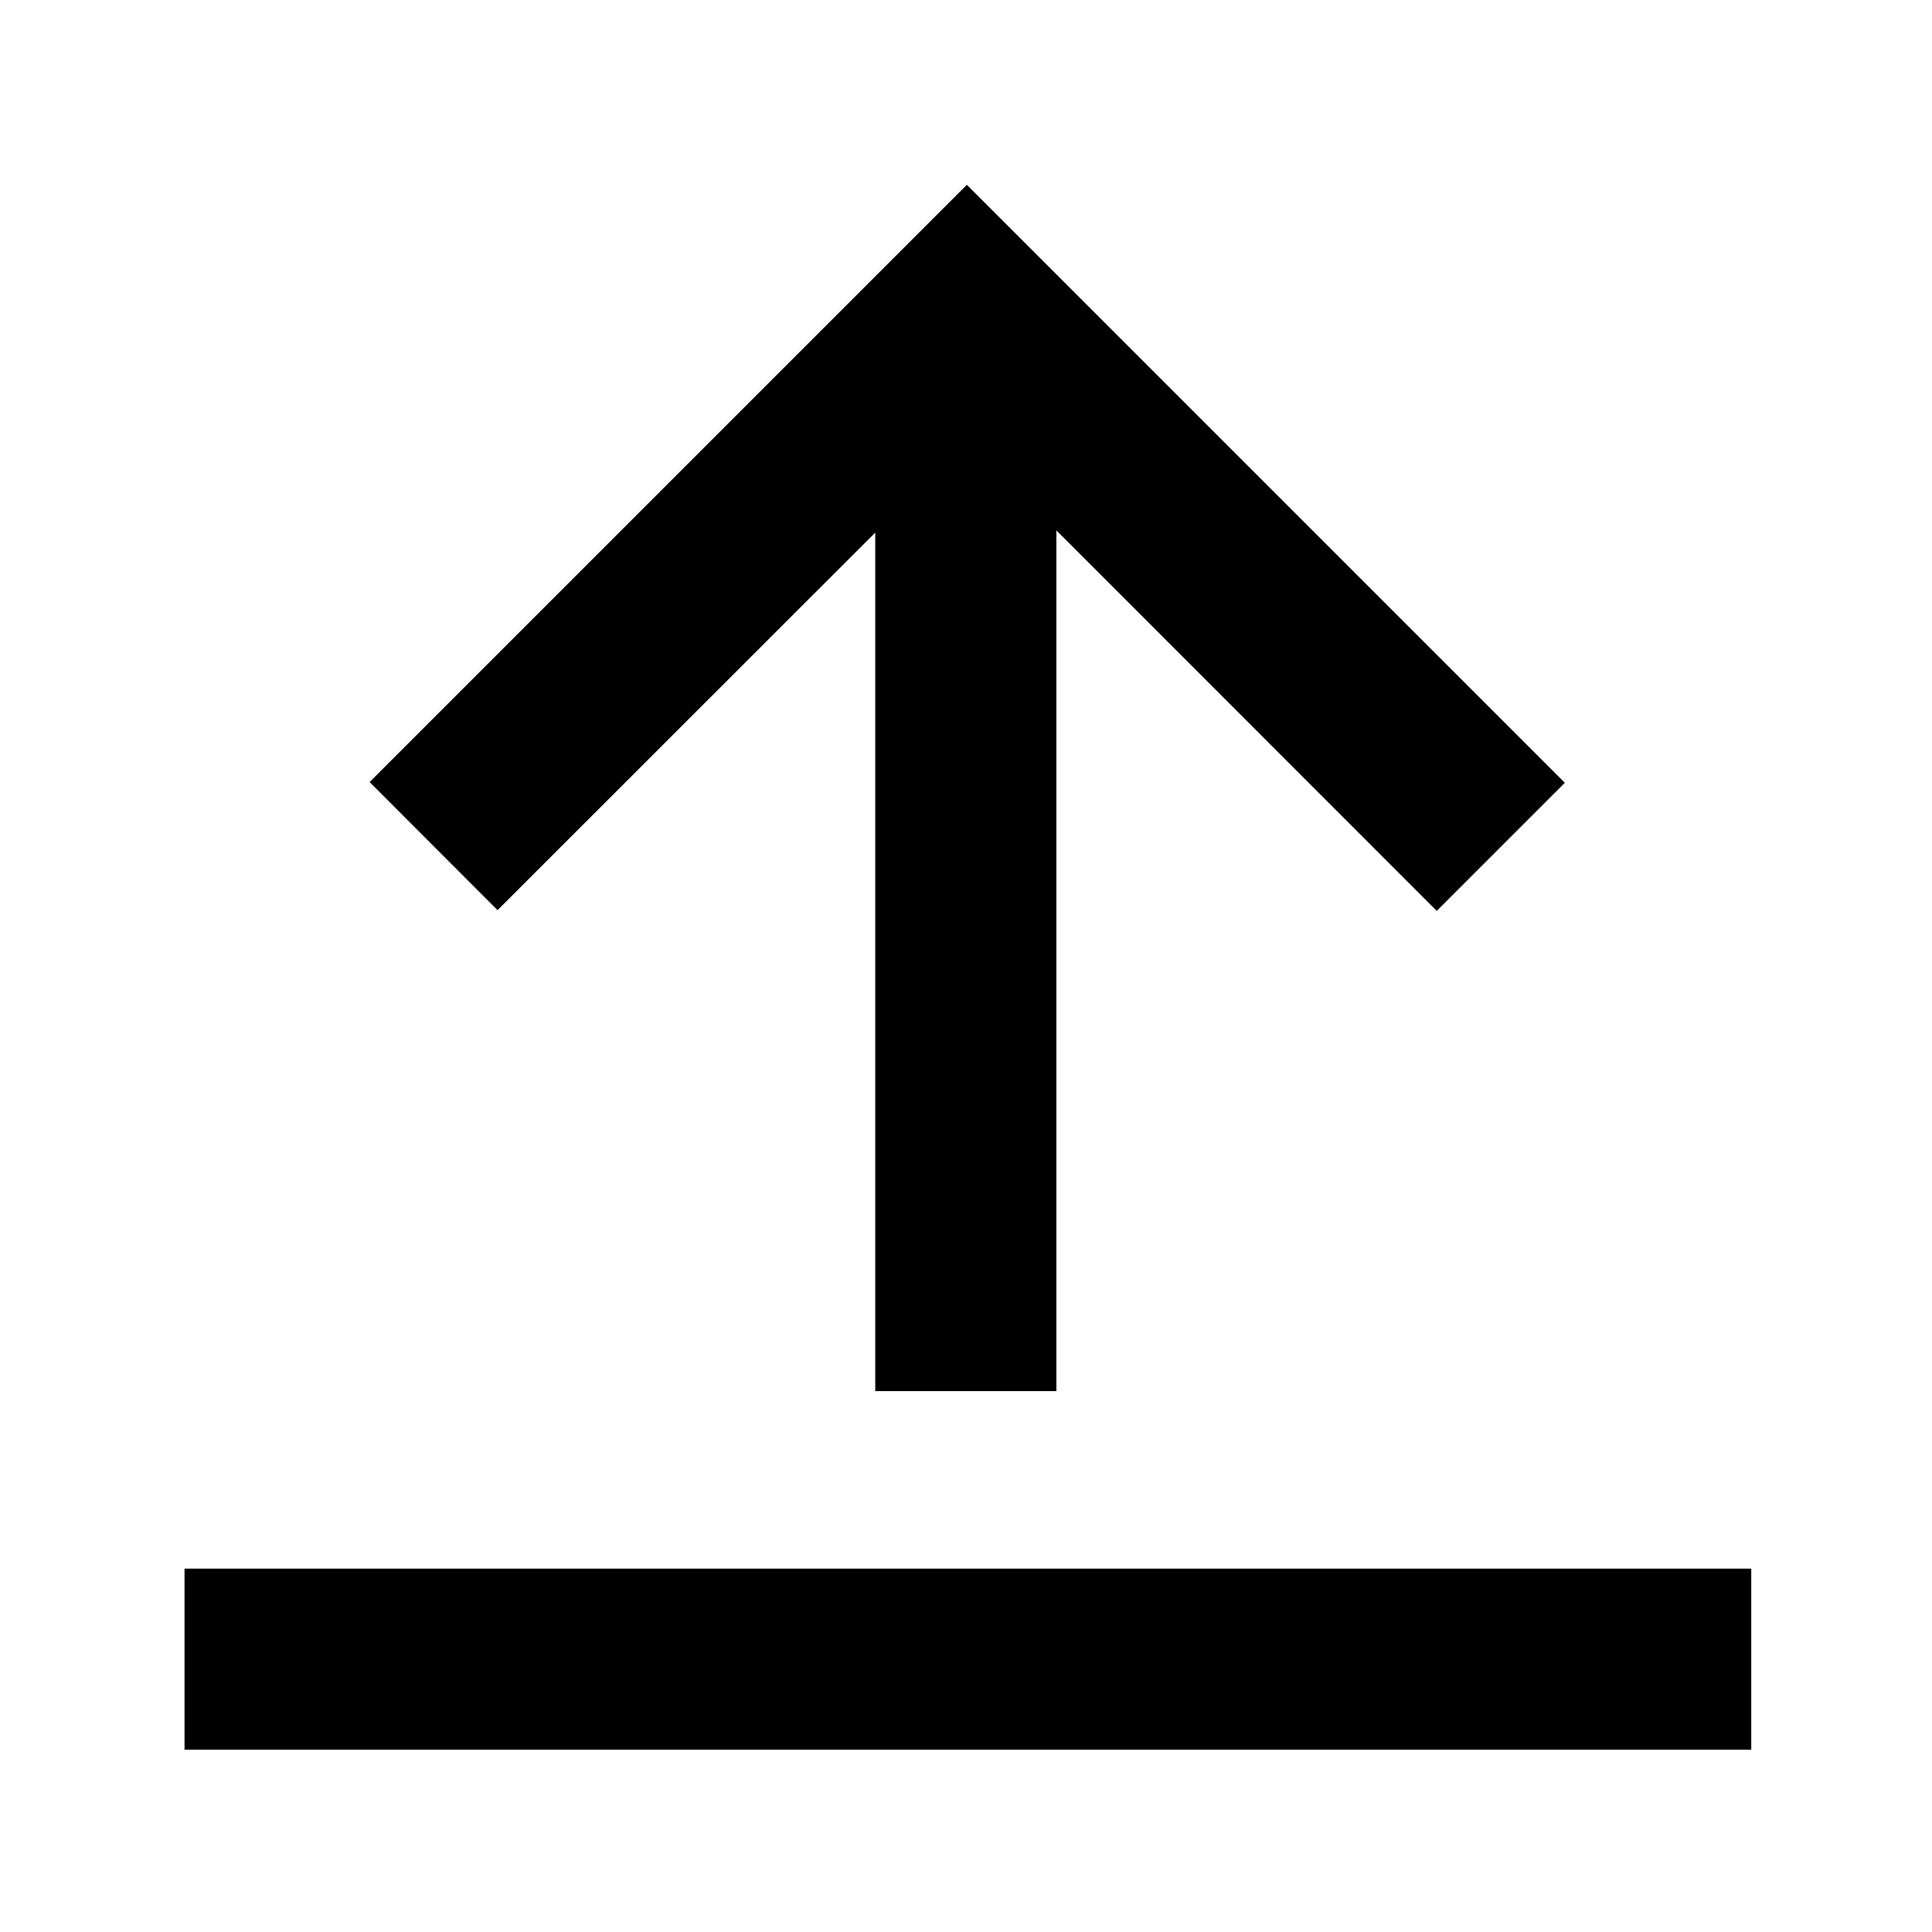 <?xml version="1.0" standalone="no"?><!DOCTYPE svg PUBLIC "-//W3C//DTD SVG 1.1//EN" "http://www.w3.org/Graphics/SVG/1.1/DTD/svg11.dtd"><svg t="1606205198080" class="icon" viewBox="0 0 1024 1024" version="1.1" xmlns="http://www.w3.org/2000/svg" p-id="5054" xmlns:xlink="http://www.w3.org/1999/xlink" width="200" height="200"><defs><style type="text/css"></style></defs><path d="M97.8 831.4h830.4v96H97.8z m366.1-549.1v455h96V281.1l201.6 201.7 67.9-67.9L512.5 98h-0.1L195.9 414.5l67.8 67.9z" p-id="5055"></path></svg>